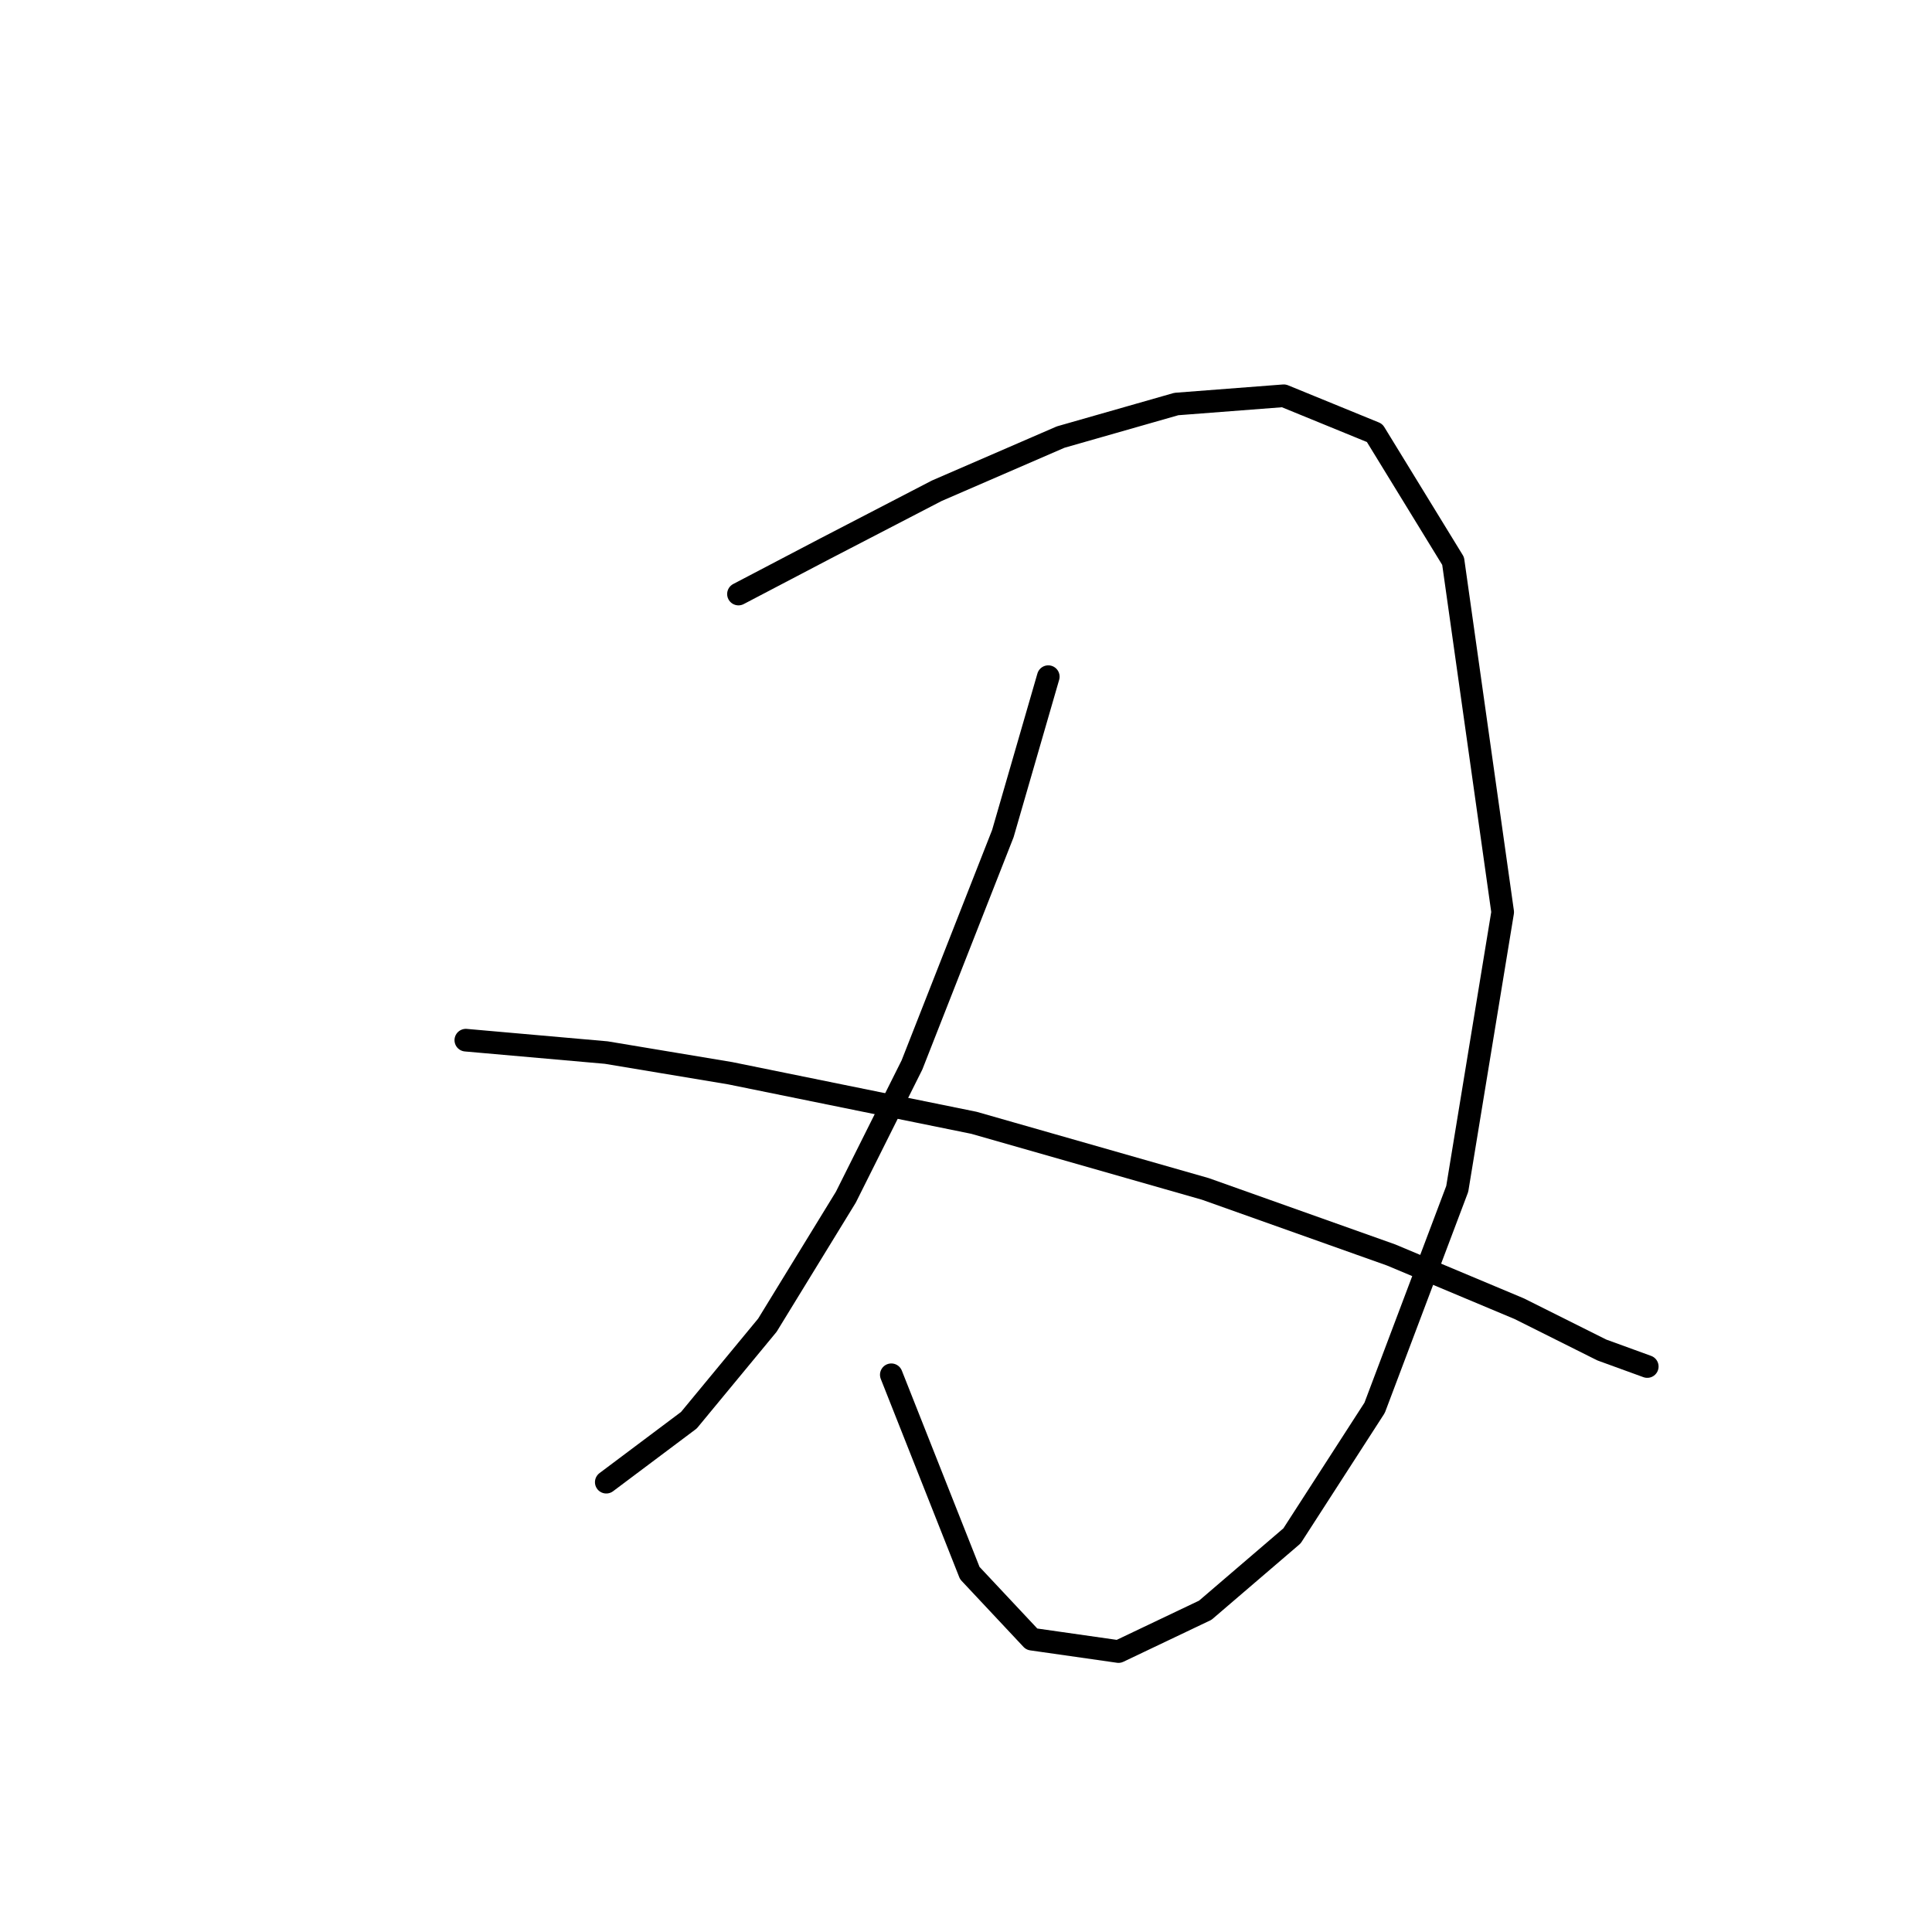 <?xml version="1.0" standalone="no"?>
    <svg width="256" height="256" xmlns="http://www.w3.org/2000/svg" version="1.1">
    <polyline stroke="black" stroke-width="3" stroke-linecap="round" fill="transparent" stroke-linejoin="round" points="97.851 78.714 109.345 72.693 124.124 65.03 140.545 57.914 155.871 53.535 170.102 52.441 182.144 57.367 192.544 74.335 199.113 120.861 193.092 157.534 182.144 186.544 171.197 203.512 159.703 213.365 148.208 218.839 136.713 217.197 128.503 208.439 118.103 182.165 118.103 182.165 " />
        <polyline stroke="black" stroke-width="3" stroke-linecap="round" fill="transparent" stroke-linejoin="round" points="138.903 89.661 132.882 110.461 120.84 141.113 112.082 158.629 101.682 175.597 91.282 188.186 80.335 196.397 80.335 196.397 " />
        <polyline stroke="black" stroke-width="3" stroke-linecap="round" fill="transparent" stroke-linejoin="round" points="61.725 137.829 80.335 139.471 96.756 142.208 129.05 148.776 159.703 157.534 184.334 166.292 201.302 173.408 212.249 178.881 218.27 181.071 218.27 181.071 " />
        </svg>